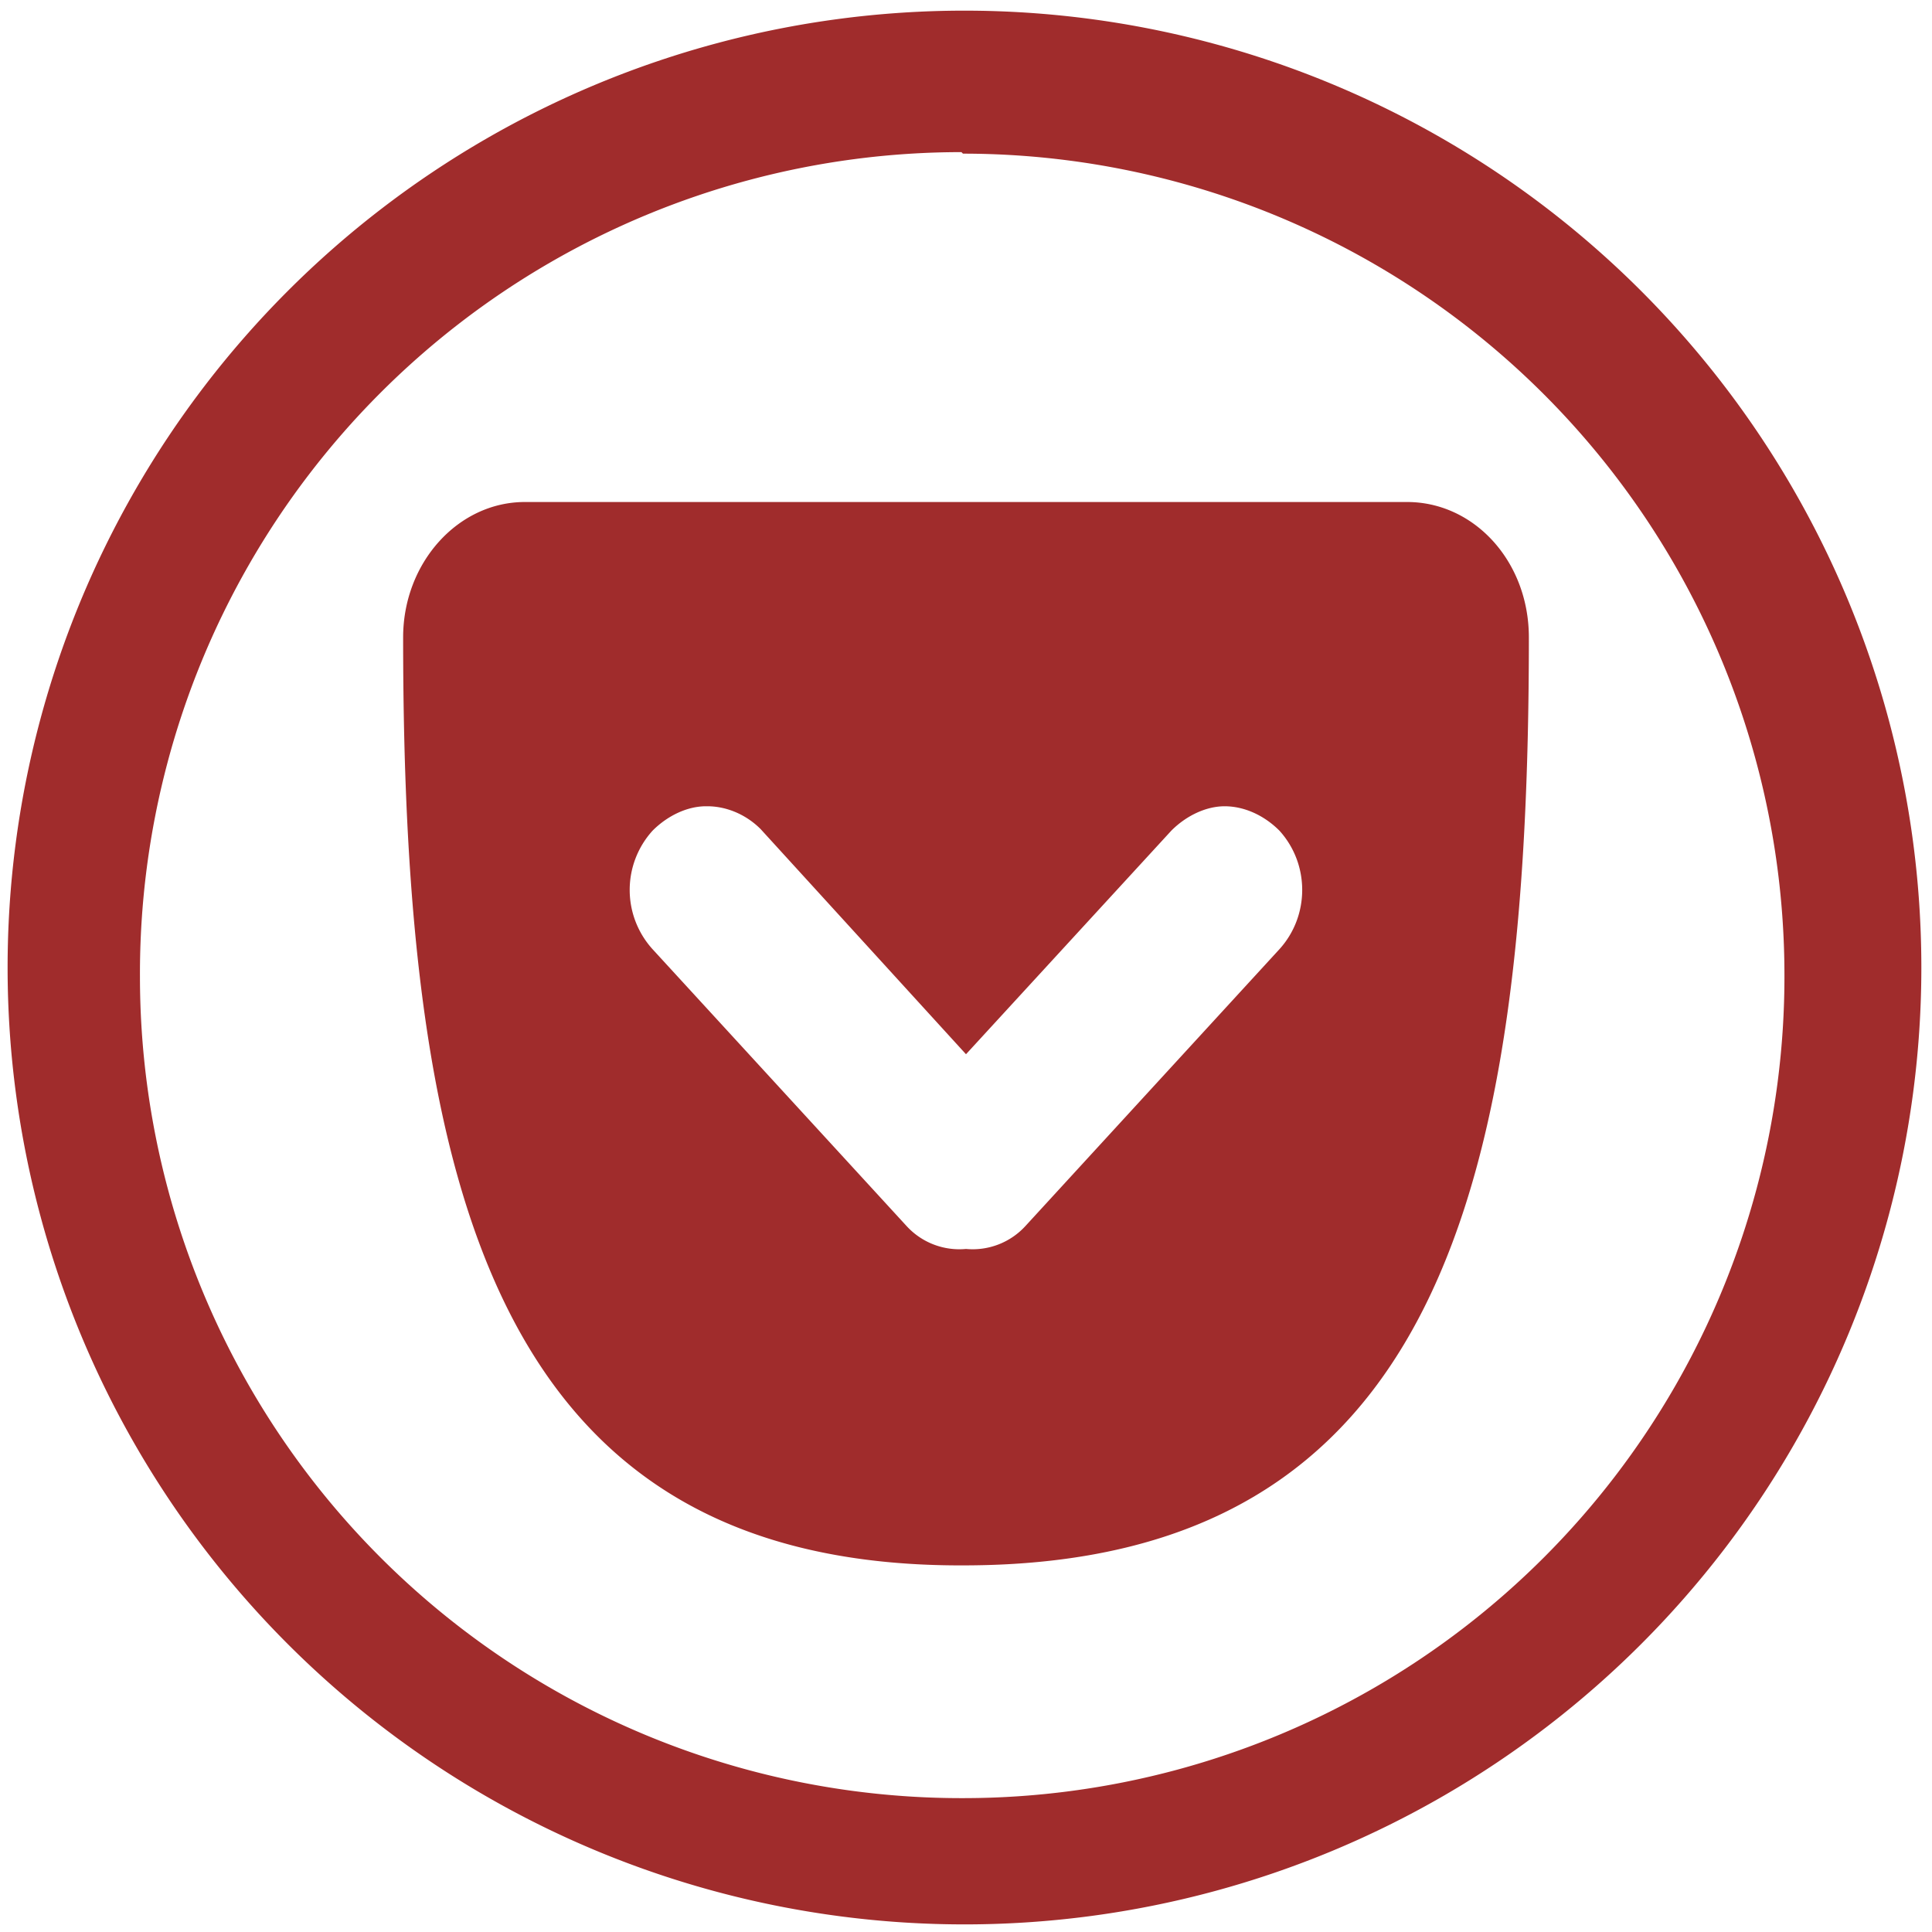 <svg xmlns="http://www.w3.org/2000/svg" width="48" height="48" viewBox="0 0 12.7 12.7"><path d="M6.34.07a6.29 6.29 0 0 0-6.29 6.3 6.29 6.29 0 0 0 6.3 6.28 6.29 6.29 0 0 0 6.28-6.29A6.29 6.29 0 0 0 6.34.07zm-.01.94a5.4 5.4 0 0 1 5.4 5.4 5.4 5.4 0 0 1-5.4 5.41 5.4 5.4 0 0 1-5.41-5.4A5.4 5.4 0 0 1 6.32 1zM3.45 3.3c-.44 0-.8.4-.8.89 0 3.62.6 6.12 3.7 6.1 3.1-.01 3.7-2.48 3.7-6.1 0-.5-.36-.89-.8-.89h-5.8zm1.2 2c.12 0 .25.05.35.15l1.35 1.48L7.7 5.46c.1-.1.23-.16.35-.16.13 0 .26.06.36.16.2.22.2.56 0 .78L6.74 8.06a.47.47 0 0 1-.39.15.47.47 0 0 1-.39-.15L4.29 6.24a.58.58 0 0 1 0-.78c.1-.1.23-.16.35-.16z" fill="#a02c2c"/></svg>
